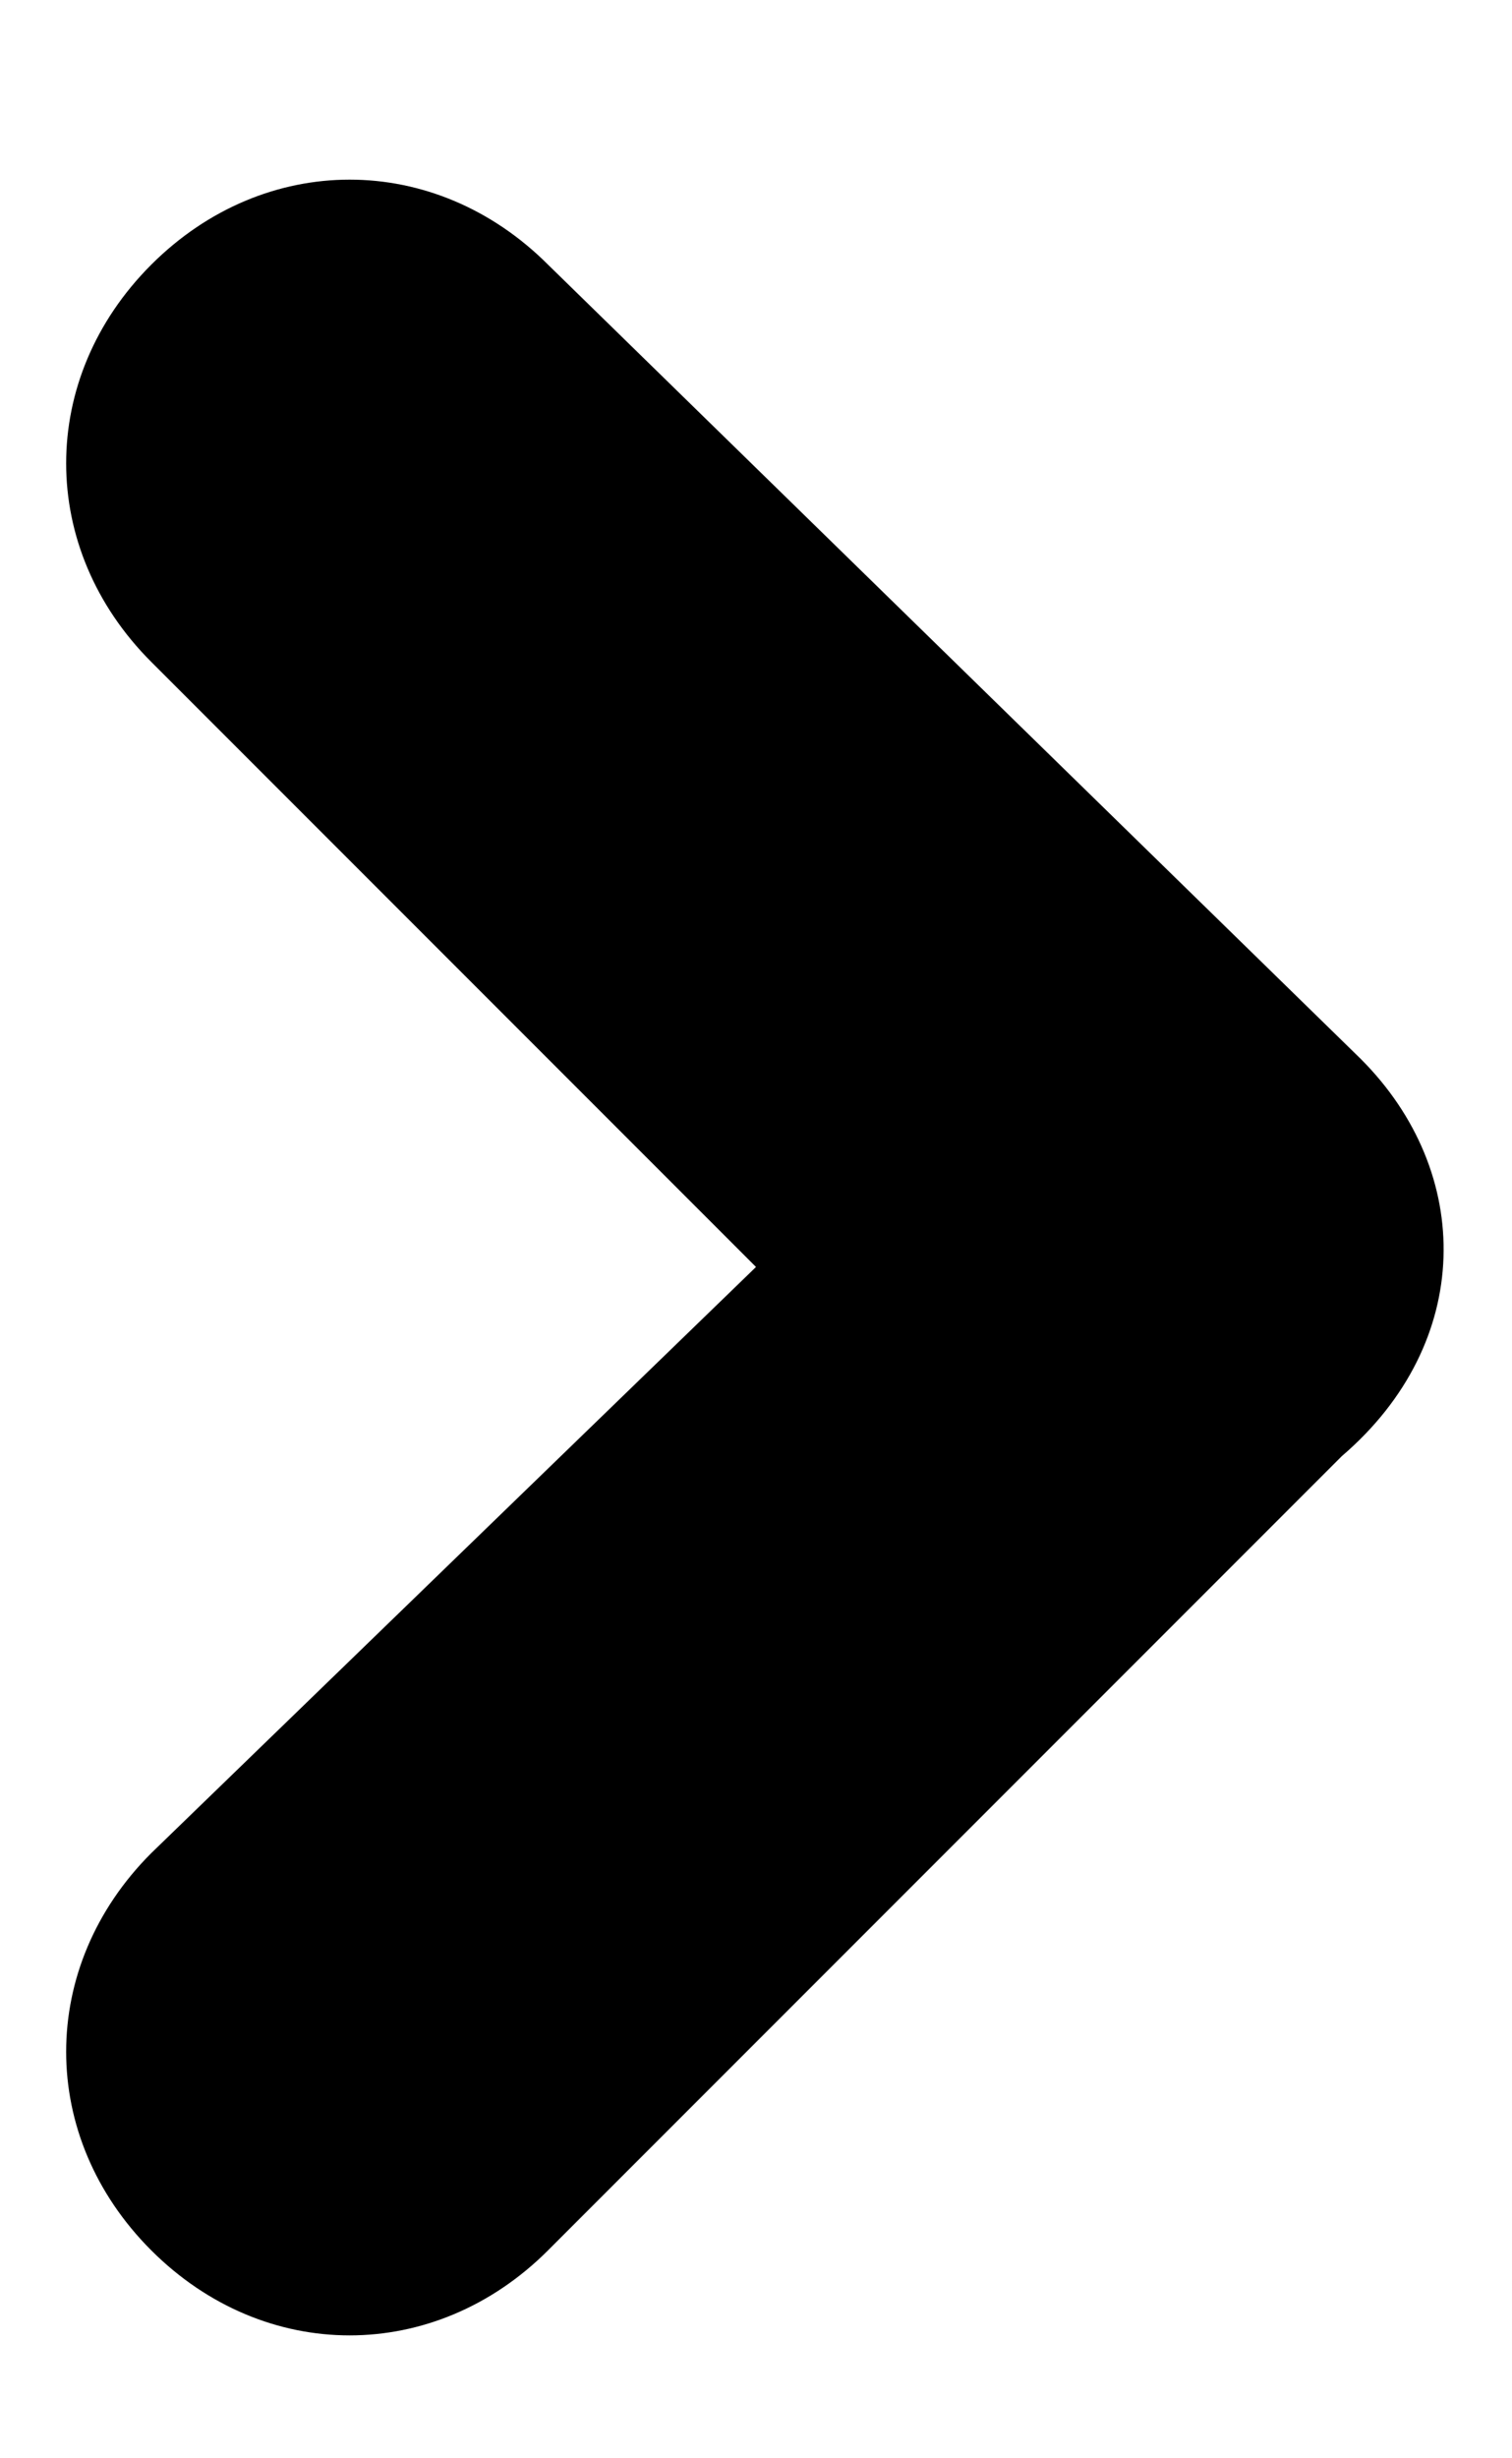 <?xml version="1.0" encoding="utf-8"?>
<svg version="1.1" id="we-do__icon-arrov" xmlns="http://www.w3.org/2000/svg" xmlns:xlink="http://www.w3.org/1999/xlink" x="0px" y="0px" viewBox="0 0 8 13" style="enable-background:new 0 0 8 13;" xml:space="preserve">
	<g id="Rounded_Rectangle_13">
		<g>
			<path class="st0" d="M7.2,5.6L2.9,1.4c-0.6-0.6-1.5-0.6-2.1,0c-0.6,0.6-0.6,1.5,0,2.1L4,6.7L0.8,9.8c-0.6,0.6-0.6,1.5,0,2.1 c0.6,0.6,1.5,0.6,2.1,0l4.2-4.2C7.8,7.1,7.8,6.2,7.2,5.6z"/>
		</g>
	</g>
</svg>